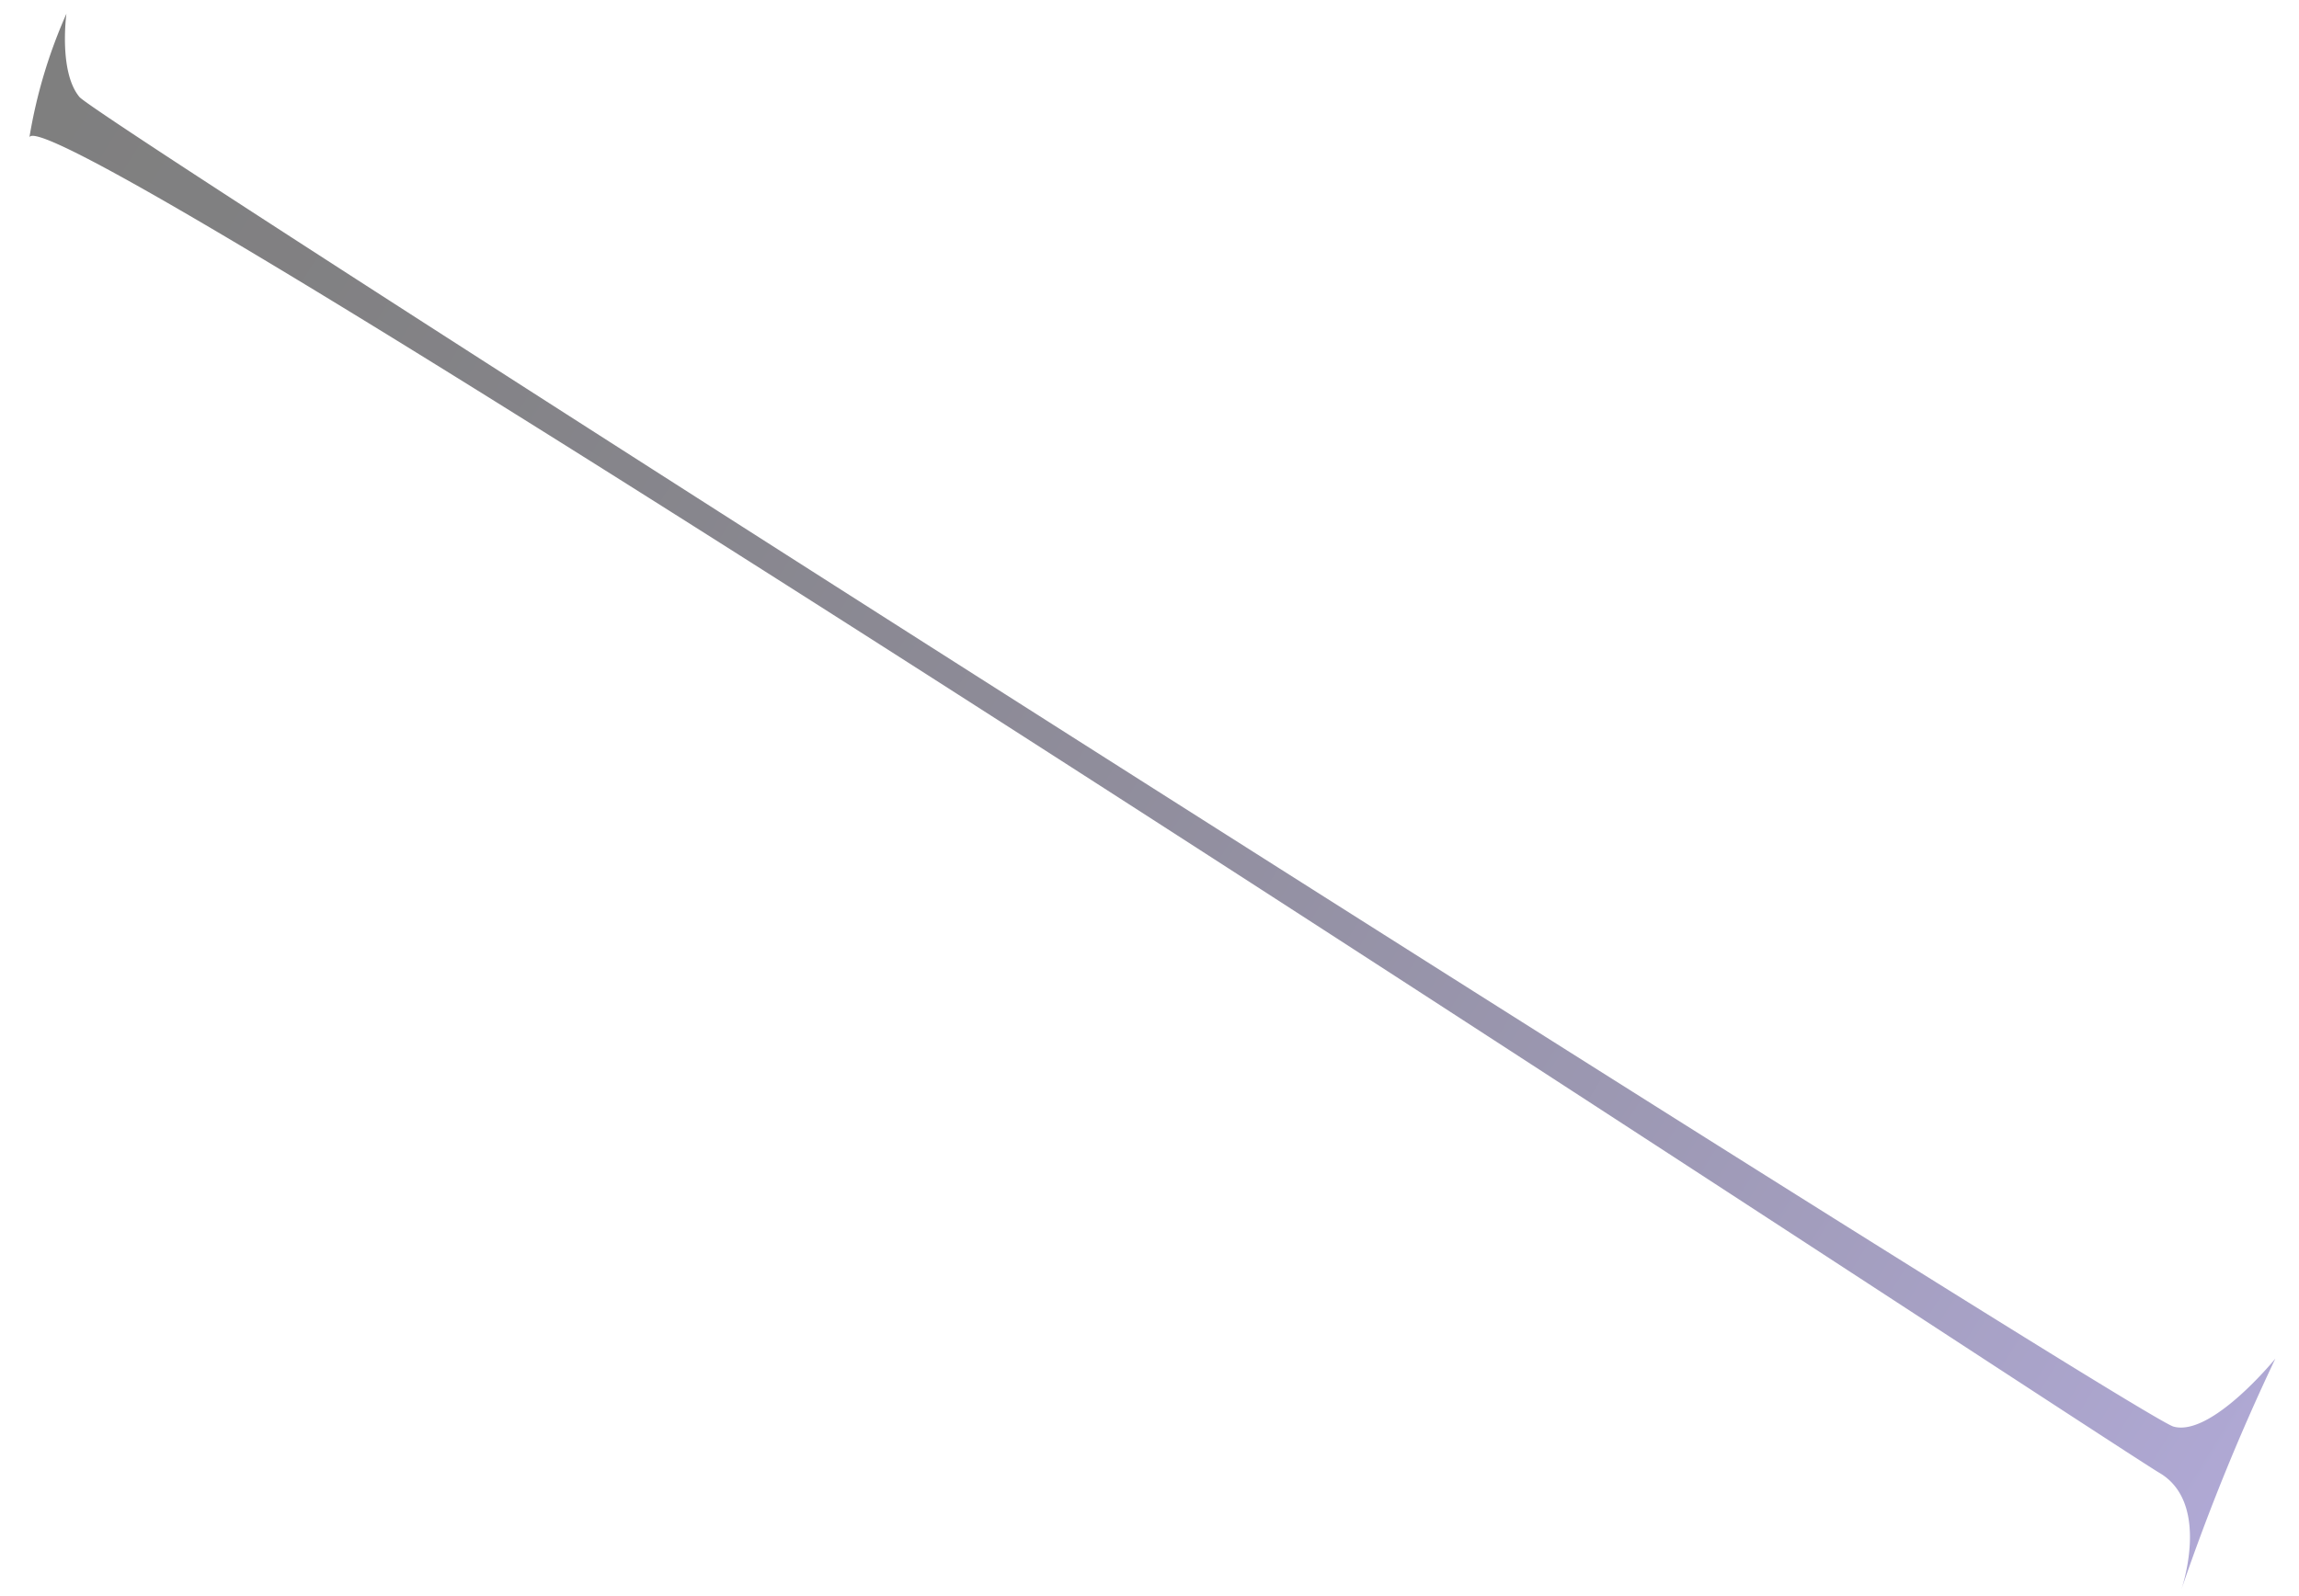 <svg width="72" height="50" fill="none" xmlns="http://www.w3.org/2000/svg"><path style="mix-blend-mode:screen" opacity=".5" fill-rule="evenodd" clip-rule="evenodd" d="M.92 4.31C1.29 2.52 66 45.18 67.63 46.14c1.63.96.68 3.67.68 3.67a68.438 68.438 0 0 1 2.95-7.25s-2 2.46-3.19 2.13C66.88 44.36 3.15 3.83 2.49 3.04 1.83 2.25 2.08.43 2.08.43A15.87 15.87 0 0 0 .92 4.31Z" fill="url('#paint0_linear_702_197')"/><defs><linearGradient id="paint0_linear_702_197" x1="70.345" y1="46.513" x2=".338" y2="3.242" gradientUnits="userSpaceOnUse"><stop offset=".01" stop-color="#6052A9"/><stop offset=".06" stop-color="#594C9C"/><stop offset=".29" stop-color="#393165"/><stop offset=".51" stop-color="#211C39"/><stop offset=".71" stop-color="#0F0D1A"/><stop offset=".87" stop-color="#040307"/><stop offset=".99"/></linearGradient></defs></svg>